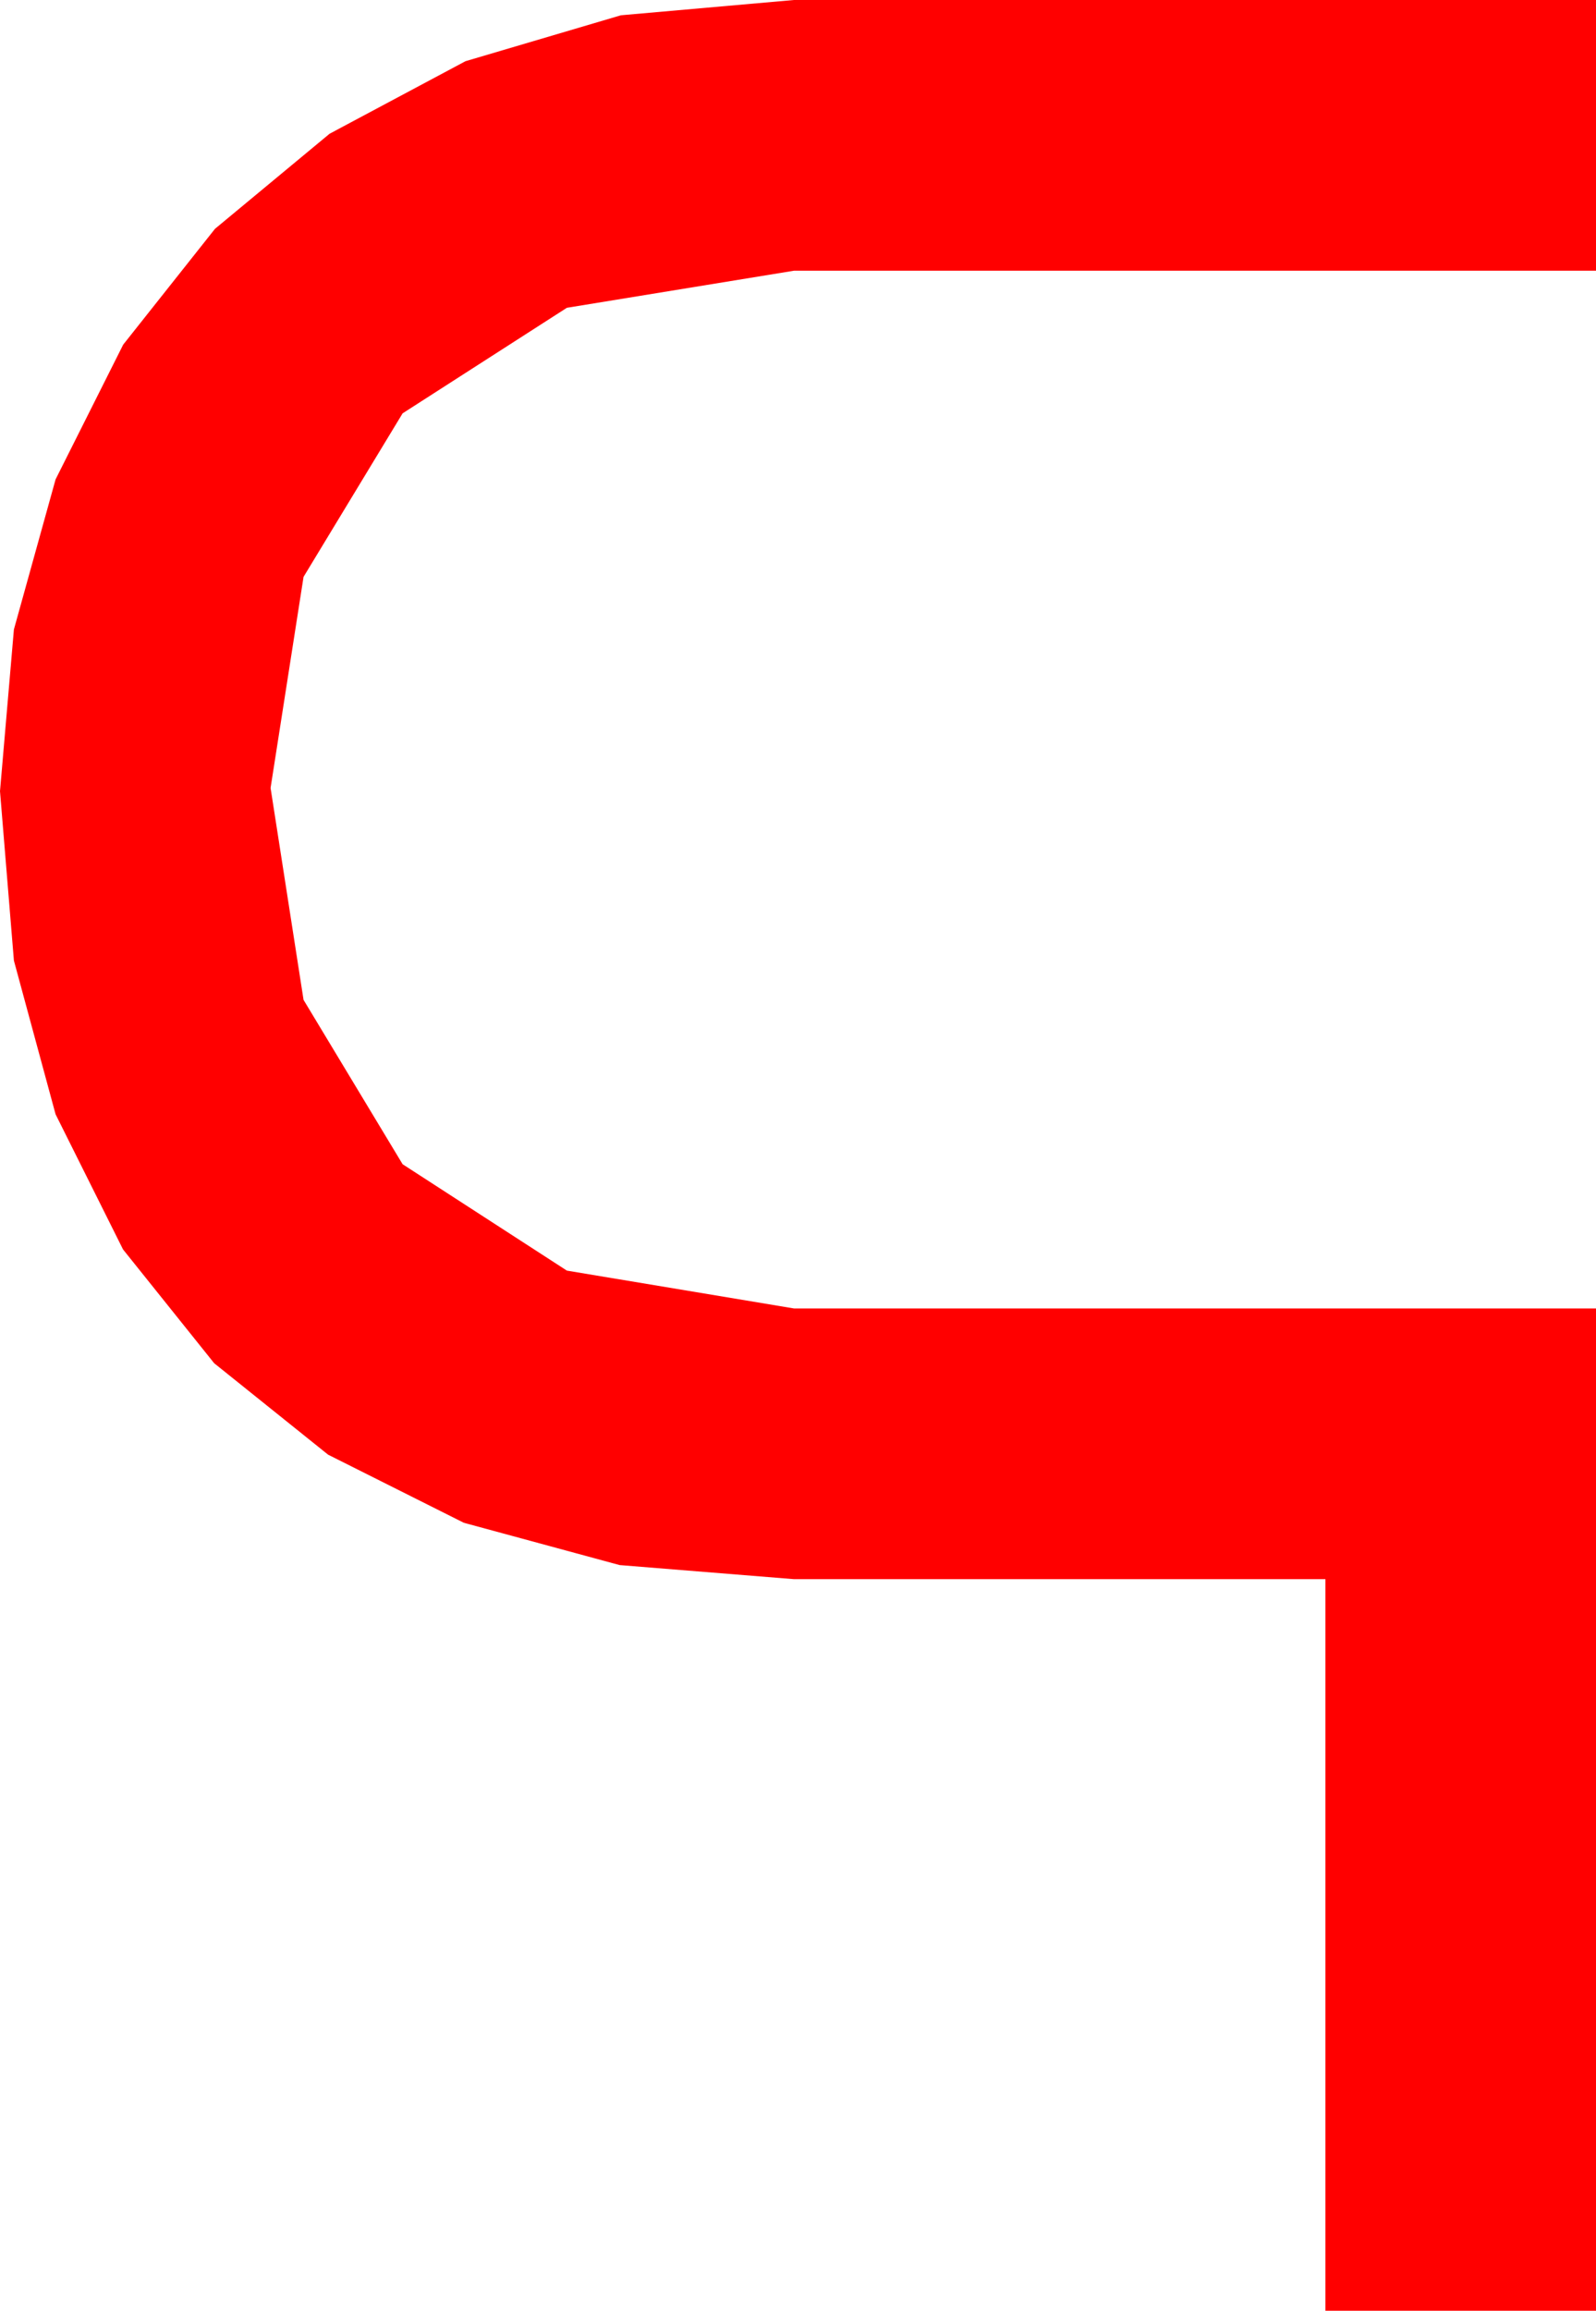 <?xml version="1.0" encoding="utf-8"?>
<!DOCTYPE svg PUBLIC "-//W3C//DTD SVG 1.1//EN" "http://www.w3.org/Graphics/SVG/1.1/DTD/svg11.dtd">
<svg width="29.033" height="42.012" xmlns="http://www.w3.org/2000/svg" xmlns:xlink="http://www.w3.org/1999/xlink" xmlns:xml="http://www.w3.org/XML/1998/namespace" version="1.1">
  <g>
    <g>
      <path style="fill:#FF0000;fill-opacity:1" d="M14.443,0L29.033,0 29.033,4.922 14.443,4.922 10.312,5.596 7.324,7.515 5.522,10.488 4.922,14.326 5.522,18.179 7.324,21.167 10.312,23.101 14.443,23.789 29.033,23.789 29.033,42.012 24.111,42.012 24.111,28.711 14.443,28.711 11.272,28.455 8.438,27.686 5.969,26.448 3.896,24.785 2.238,22.716 1.011,20.259 0.253,17.465 0,14.385 0.253,11.444 1.011,8.716 2.241,6.266 3.911,4.16 5.995,2.432 8.467,1.113 11.294,0.278 14.443,0z" />
    </g>
  </g>
</svg>
